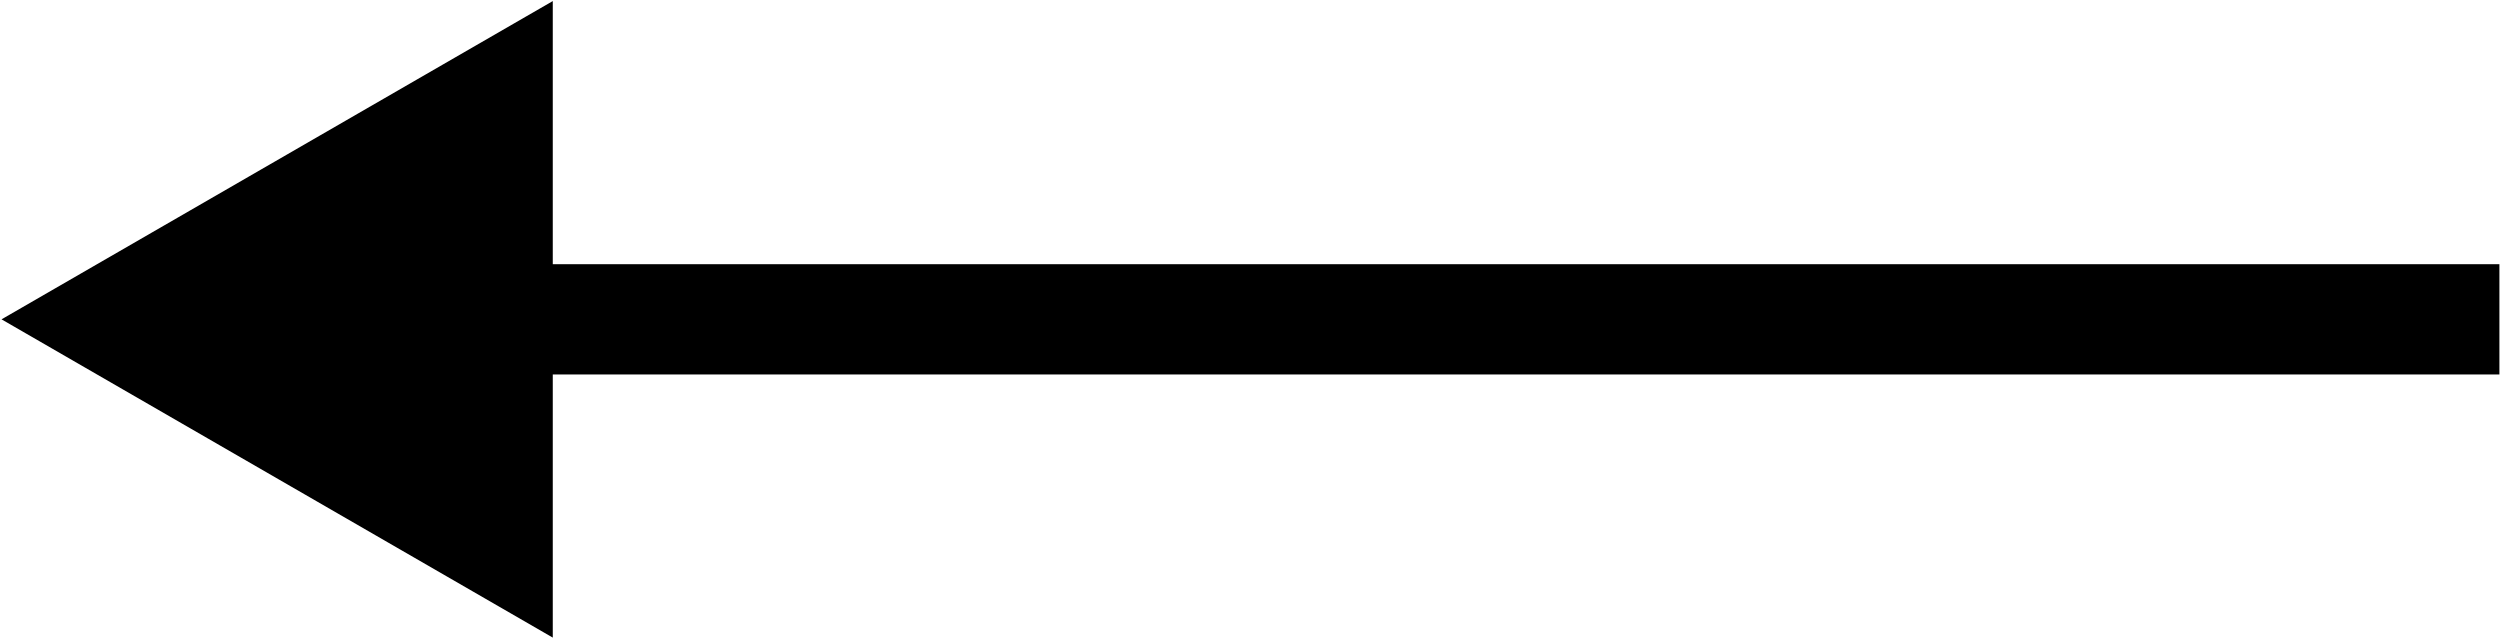 <svg width="839" height="214" viewBox="0 0 839 214" fill="none" xmlns="http://www.w3.org/2000/svg">
<path d="M0.511 107.17L185.511 213.98V0.36L0.511 107.17ZM838.8 88.67L167.011 88.67V125.67L838.8 125.67V88.67Z" fill="black"/>
</svg>
